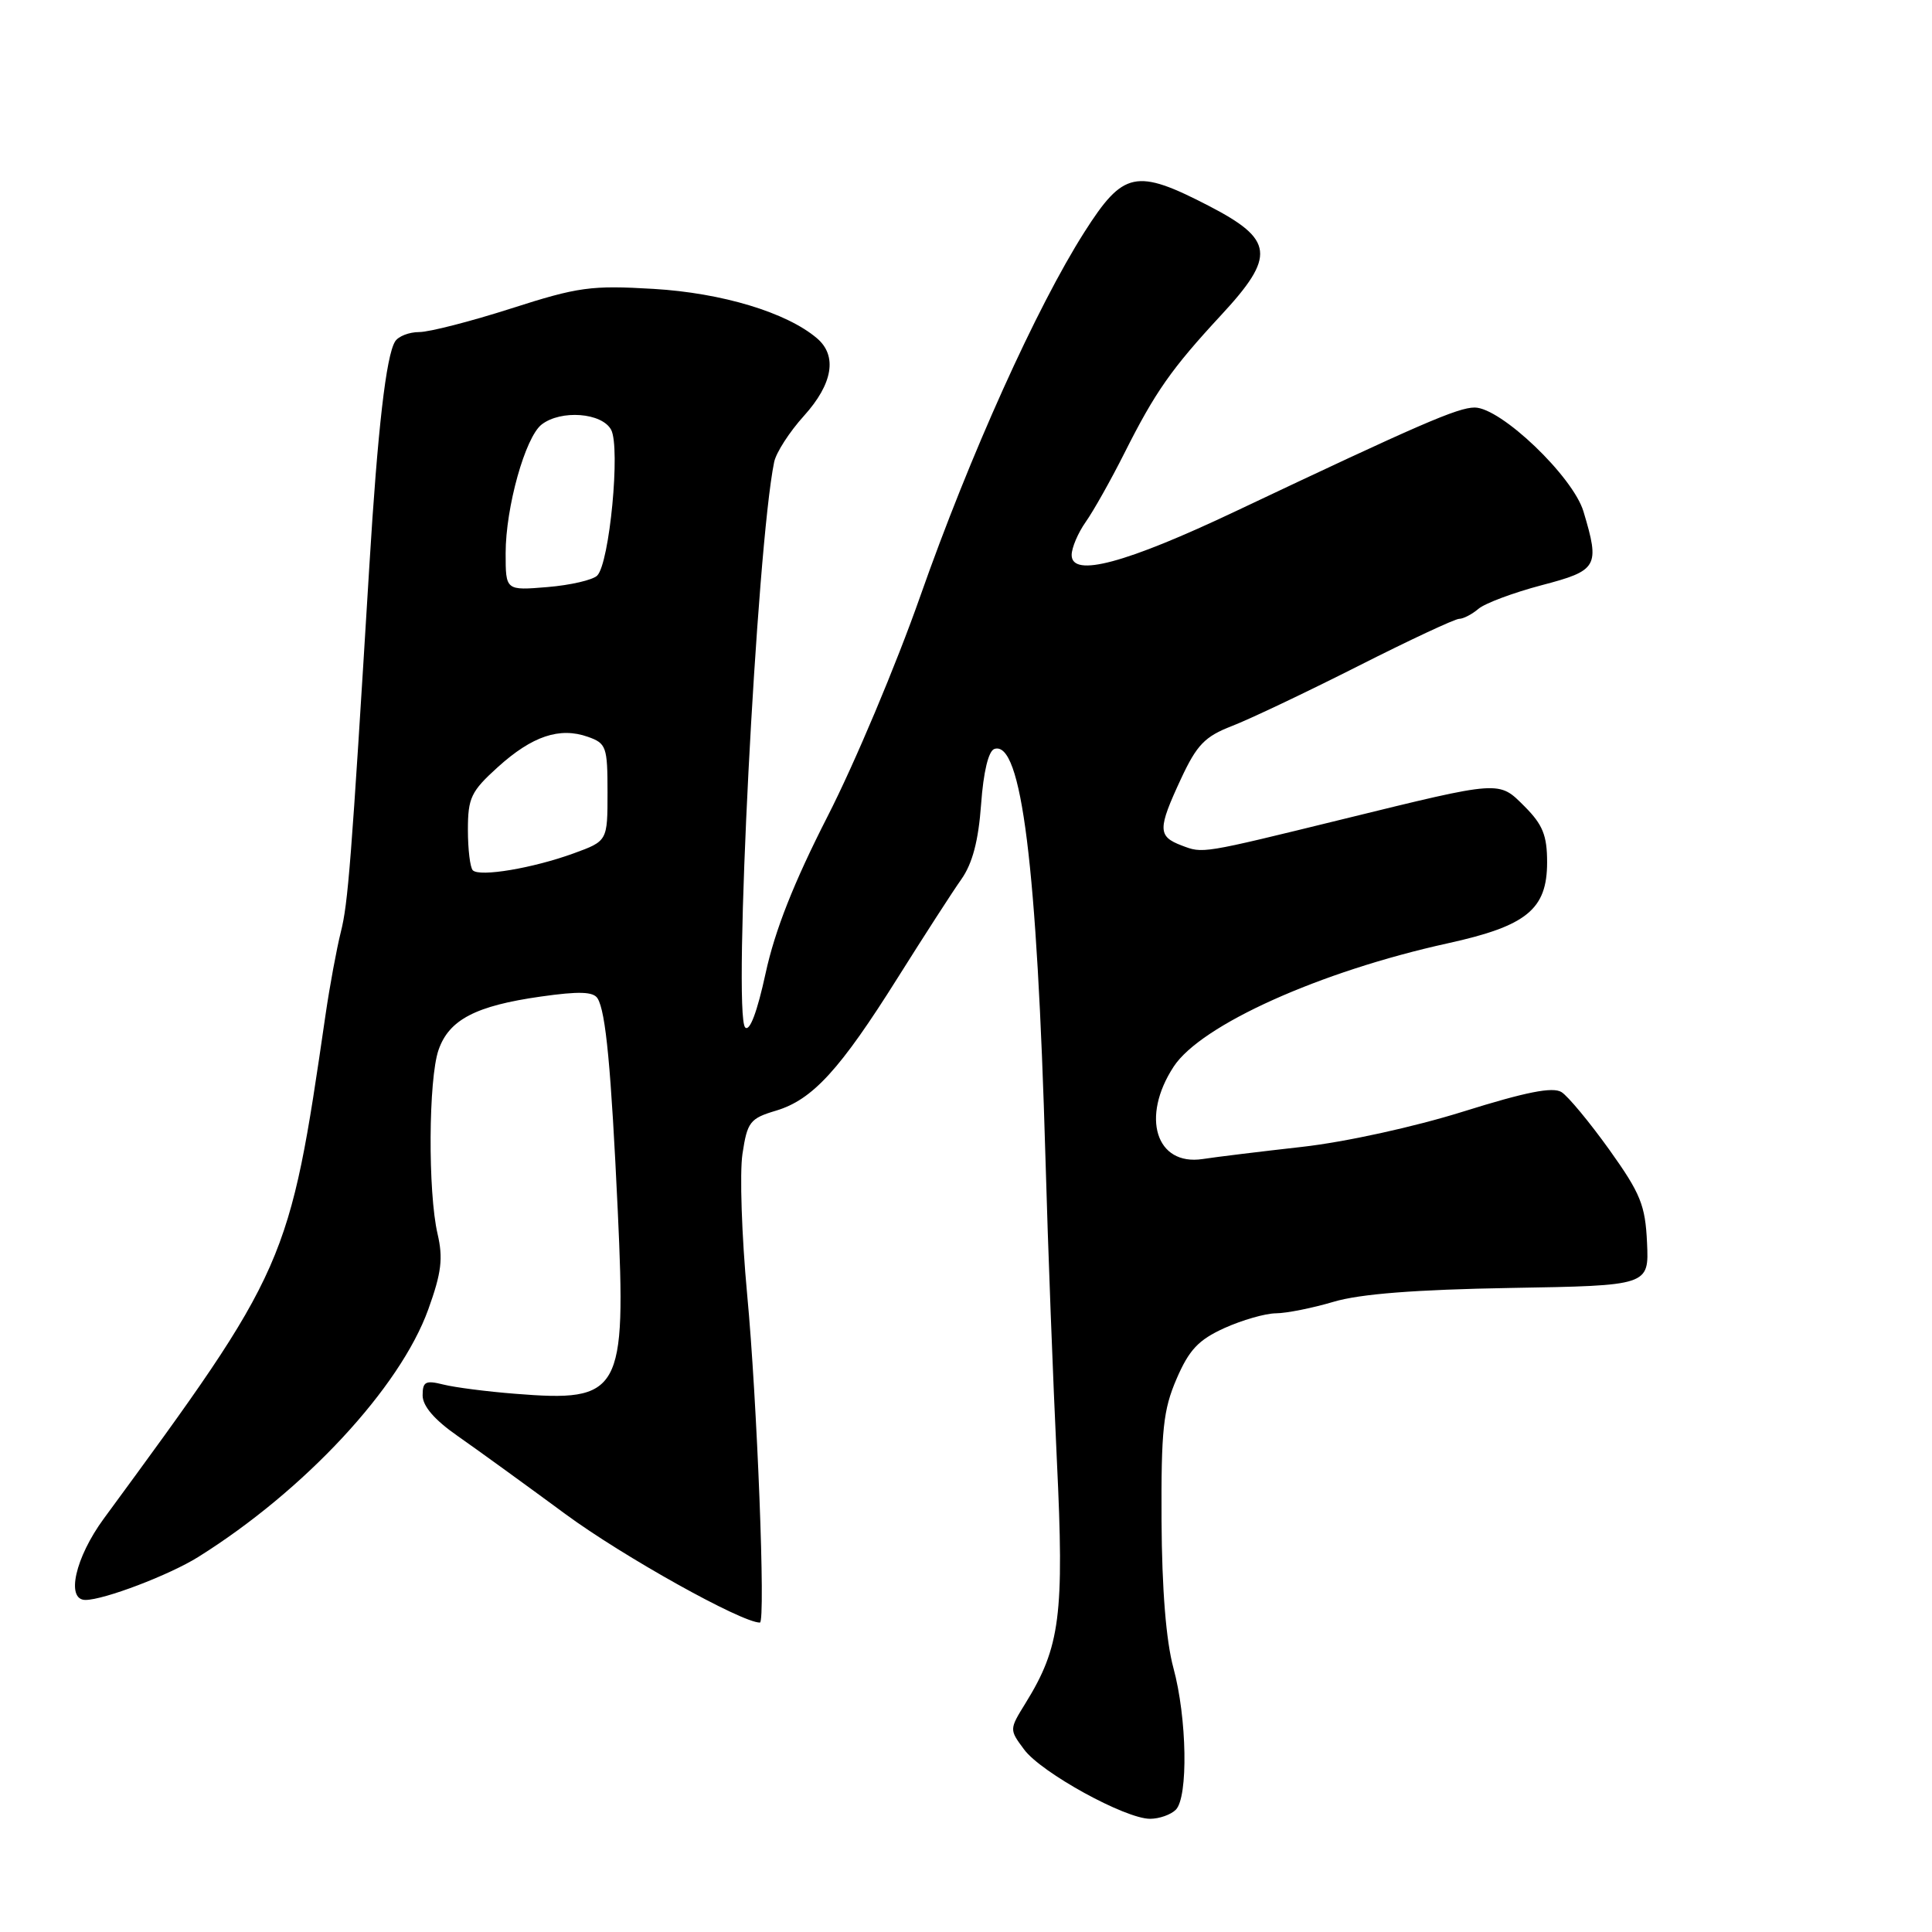 <?xml version="1.0" encoding="UTF-8" standalone="no"?>
<!DOCTYPE svg PUBLIC "-//W3C//DTD SVG 1.1//EN" "http://www.w3.org/Graphics/SVG/1.1/DTD/svg11.dtd" >
<svg xmlns="http://www.w3.org/2000/svg" xmlns:xlink="http://www.w3.org/1999/xlink" version="1.1" viewBox="0 0 256 256">
 <g >
 <path fill="currentColor"
d=" M 155.80 239.80 C 157.46 238.14 157.29 227.64 155.48 221.00 C 154.51 217.42 153.96 210.60 153.91 201.50 C 153.85 189.48 154.13 186.82 155.90 182.71 C 157.56 178.86 158.80 177.54 162.23 175.98 C 164.58 174.92 167.66 174.03 169.07 174.02 C 170.48 174.01 173.93 173.32 176.72 172.49 C 180.22 171.45 187.53 170.88 200.15 170.66 C 218.50 170.35 218.50 170.35 218.24 164.66 C 218.01 159.69 217.39 158.15 213.24 152.34 C 210.63 148.70 207.78 145.26 206.91 144.71 C 205.75 143.98 202.19 144.69 193.91 147.28 C 187.37 149.33 178.23 151.33 172.50 151.97 C 167.00 152.59 161.08 153.31 159.35 153.58 C 153.17 154.51 151.14 148.02 155.52 141.33 C 159.14 135.81 174.89 128.72 191.85 124.99 C 202.31 122.69 205.00 120.49 205.00 114.25 C 205.00 110.70 204.42 109.27 202.03 106.87 C 198.56 103.41 199.04 103.37 178.00 108.53 C 159.08 113.17 159.42 113.11 156.57 112.03 C 153.39 110.82 153.39 109.86 156.50 103.17 C 158.59 98.69 159.65 97.59 163.24 96.20 C 165.58 95.30 173.09 91.73 179.92 88.28 C 186.75 84.82 192.79 82.00 193.34 82.00 C 193.89 82.00 195.05 81.40 195.92 80.66 C 196.79 79.93 200.54 78.53 204.25 77.55 C 211.73 75.59 212.01 75.09 209.82 67.78 C 208.43 63.14 198.87 54.00 195.40 54.00 C 193.17 54.00 188.13 56.19 163.84 67.69 C 149.16 74.65 142.00 76.57 142.00 73.54 C 142.00 72.59 142.84 70.61 143.87 69.15 C 144.90 67.69 147.20 63.60 148.98 60.06 C 153.07 51.93 155.19 48.90 161.81 41.75 C 169.07 33.92 168.82 31.75 160.16 27.27 C 150.52 22.29 148.85 22.65 143.69 30.75 C 137.35 40.71 128.52 60.29 121.94 79.00 C 118.75 88.08 113.23 101.19 109.67 108.15 C 105.17 116.97 102.68 123.28 101.45 128.95 C 100.34 134.07 99.34 136.74 98.74 136.14 C 97.09 134.49 100.27 72.45 102.58 61.22 C 102.84 59.97 104.61 57.22 106.53 55.10 C 110.36 50.86 110.98 47.14 108.25 44.82 C 104.23 41.40 95.68 38.82 86.61 38.28 C 78.32 37.79 76.62 38.02 67.74 40.87 C 62.37 42.59 56.88 44.00 55.55 44.00 C 54.21 44.00 52.77 44.56 52.35 45.25 C 51.16 47.17 50.04 56.91 48.94 75.00 C 46.53 114.48 46.12 119.71 45.16 123.50 C 44.61 125.70 43.69 130.65 43.13 134.50 C 38.32 167.56 38.10 168.06 13.75 201.23 C 9.96 206.40 8.70 212.00 11.32 212.00 C 13.78 212.00 22.47 208.69 26.28 206.30 C 40.37 197.48 53.01 183.87 56.75 173.50 C 58.50 168.65 58.73 166.73 57.98 163.50 C 56.69 157.96 56.77 142.96 58.11 139.12 C 59.50 135.11 63.04 133.27 71.66 132.05 C 76.72 131.33 78.62 131.39 79.18 132.29 C 80.27 134.05 80.97 141.47 81.86 160.50 C 82.98 184.62 82.31 185.81 68.24 184.68 C 64.53 184.39 60.26 183.84 58.75 183.46 C 56.39 182.87 56.00 183.07 56.00 184.90 C 56.00 186.31 57.57 188.14 60.63 190.27 C 63.18 192.05 69.61 196.71 74.93 200.63 C 82.54 206.23 98.25 215.00 100.69 215.00 C 101.47 215.00 100.32 185.48 99.00 171.50 C 98.28 163.80 98.00 155.43 98.38 152.90 C 99.02 148.66 99.37 148.20 102.82 147.17 C 107.67 145.72 111.30 141.75 118.99 129.50 C 122.45 124.00 126.22 118.15 127.39 116.50 C 128.86 114.41 129.65 111.40 130.00 106.58 C 130.31 102.27 130.98 99.50 131.76 99.24 C 135.35 98.06 137.42 114.63 138.53 153.50 C 138.85 165.05 139.54 183.05 140.04 193.50 C 141.03 214.02 140.49 218.24 135.88 225.69 C 133.73 229.17 133.73 229.17 135.71 231.83 C 137.98 234.89 149.09 241.00 152.39 241.00 C 153.60 241.00 155.14 240.46 155.80 239.80 Z  M 62.65 115.32 C 62.29 114.96 62.00 112.54 62.00 109.95 C 62.00 105.72 62.41 104.86 65.97 101.64 C 70.52 97.53 74.15 96.31 77.89 97.63 C 80.34 98.49 80.50 98.95 80.50 104.99 C 80.50 111.44 80.50 111.44 76.00 113.08 C 70.61 115.04 63.56 116.23 62.65 115.32 Z  M 67.00 73.31 C 67.00 67.22 69.60 57.93 71.77 56.25 C 74.33 54.27 79.76 54.68 80.98 56.95 C 82.23 59.30 80.77 74.63 79.13 76.27 C 78.55 76.85 75.58 77.54 72.54 77.79 C 67.00 78.25 67.00 78.25 67.00 73.31 Z "/>
</g>
</svg>